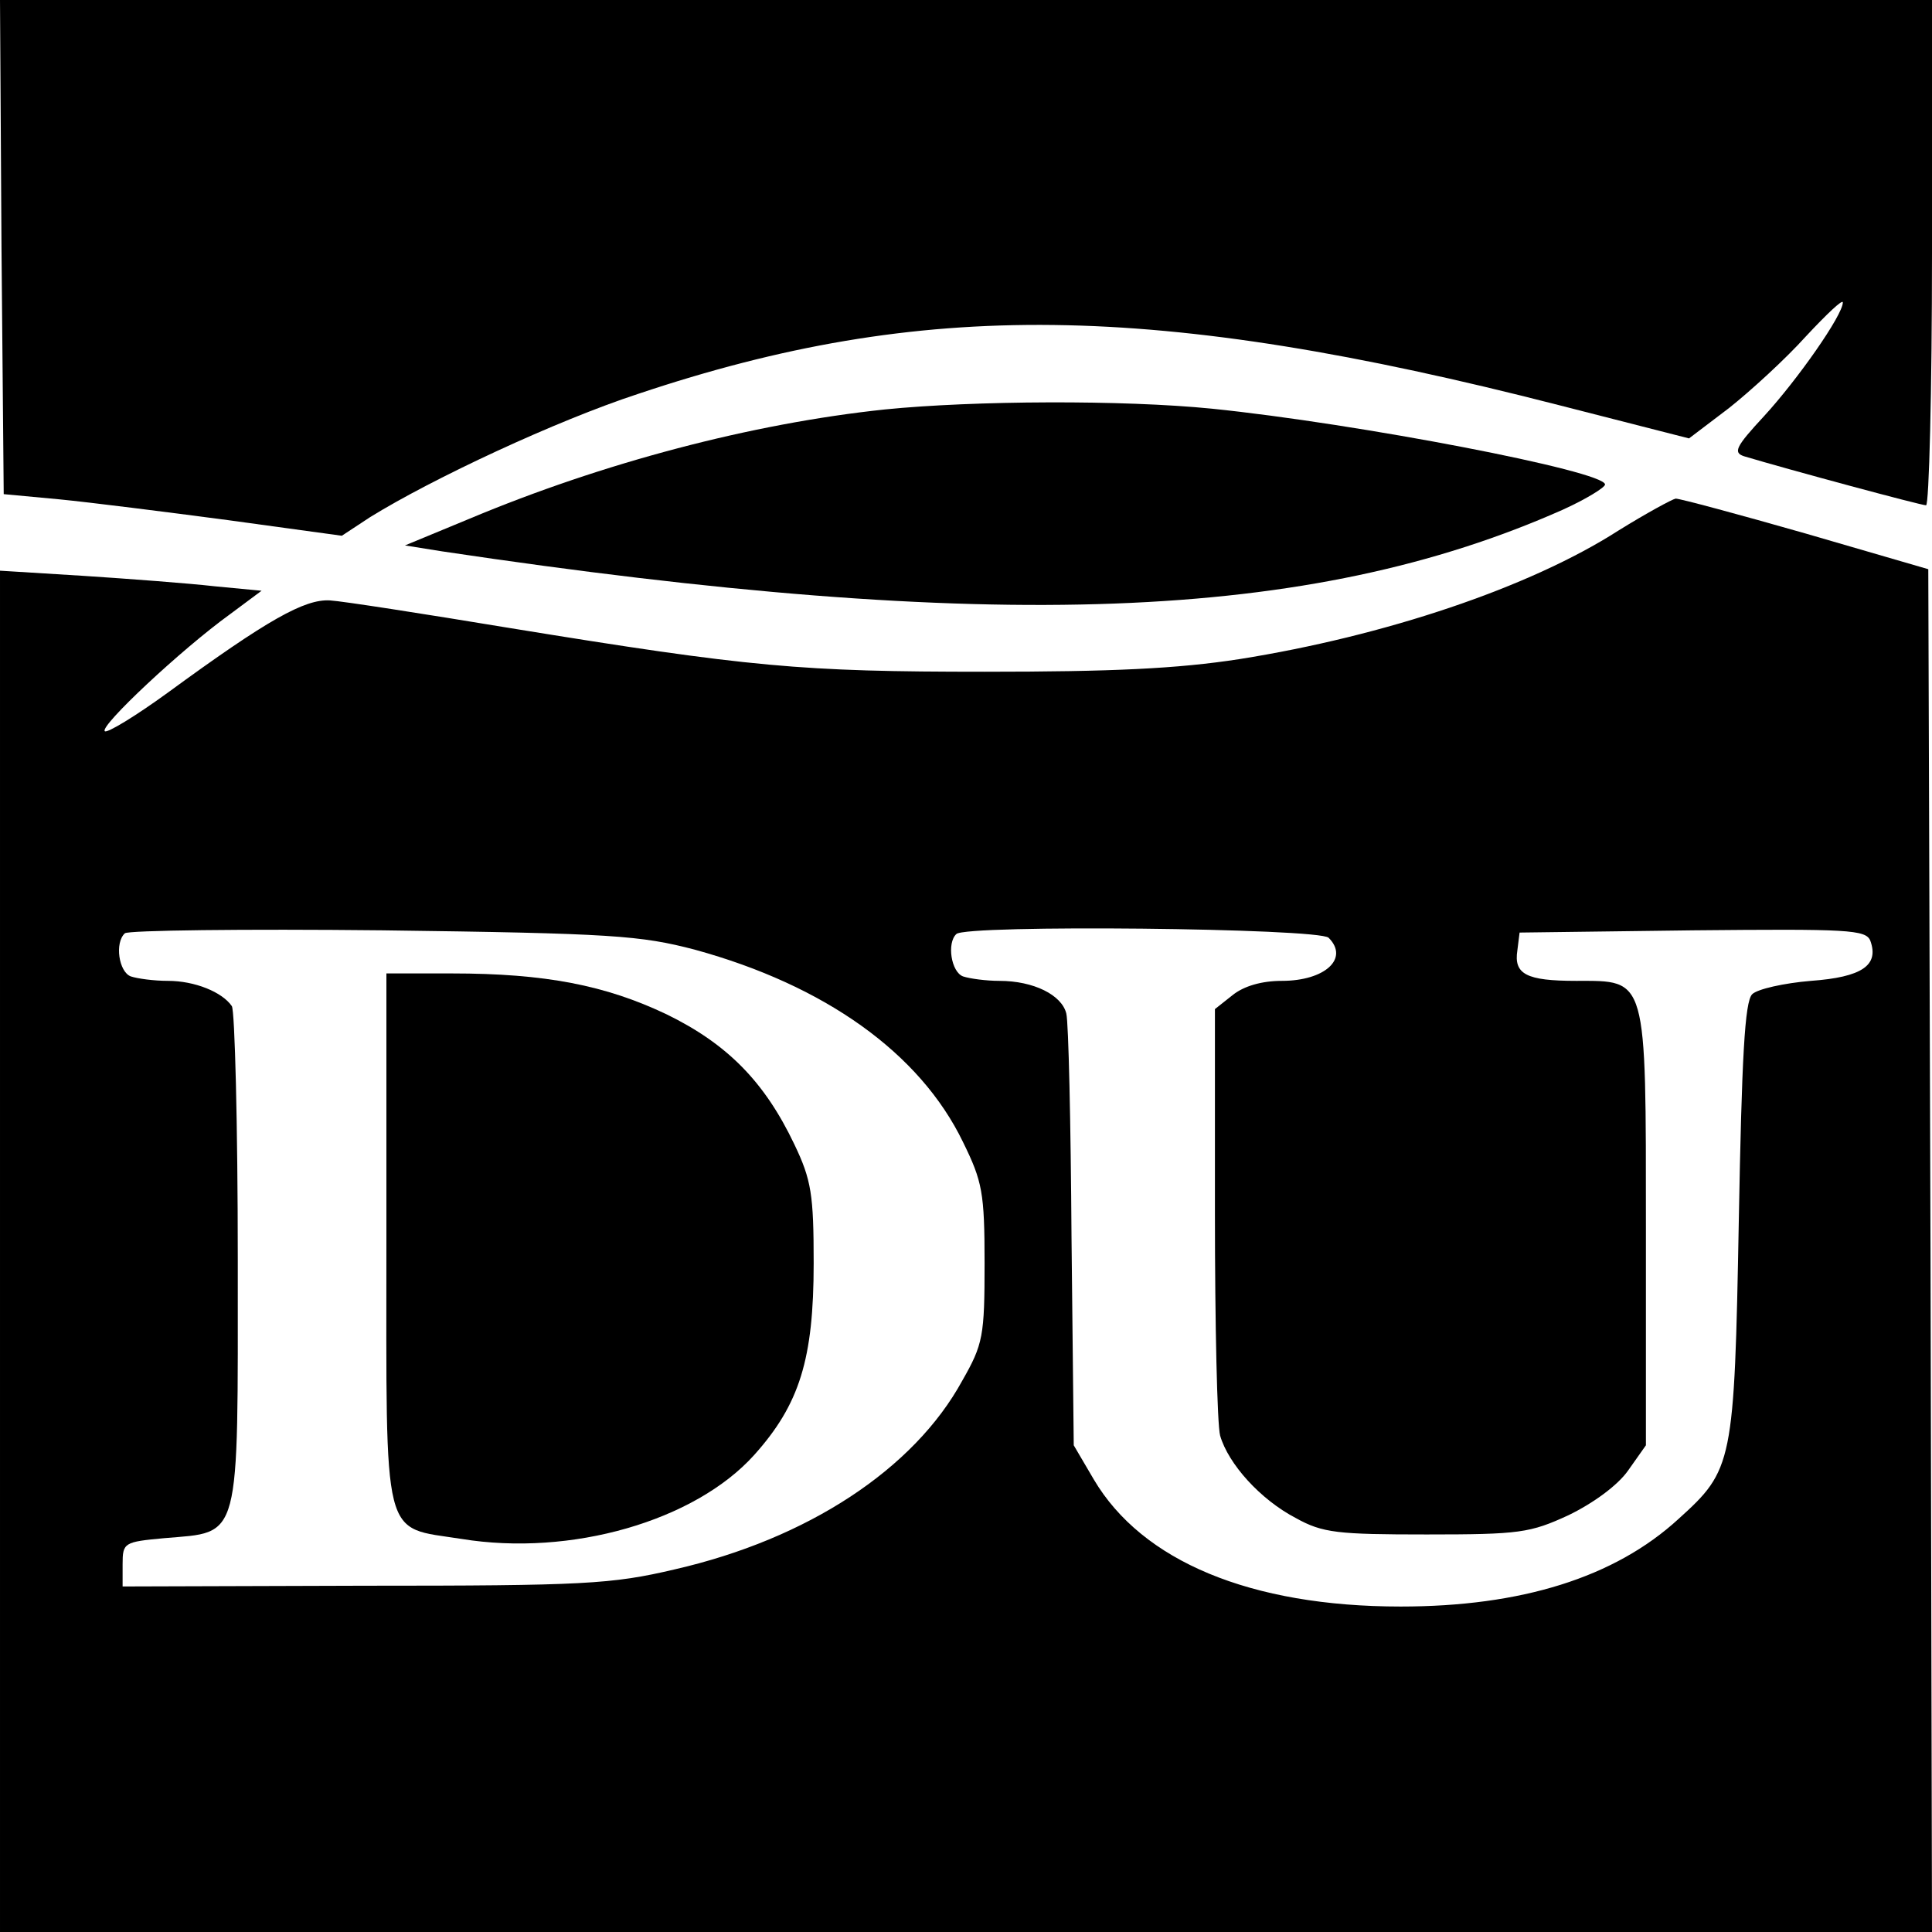 <?xml version="1.0" standalone="no"?>
<!DOCTYPE svg PUBLIC "-//W3C//DTD SVG 20010904//EN"
 "http://www.w3.org/TR/2001/REC-SVG-20010904/DTD/svg10.dtd">
<svg version="1.0" xmlns="http://www.w3.org/2000/svg"
 width="260pt" height="260pt" viewBox="0 0 260 260"
 preserveAspectRatio="xMidYMid meet">
<g transform="translate(0,260) scale(0.1,-0.1)"
fill="#000000" stroke="none">
<path d="M2 2268 l3 -333 75 -7 c41 -4 144 -17 227 -28 l153 -21 38 25 c84 52
251 130 361 166 382 128 696 124 1238 -15 l176 -45 54 41 c29 23 76 66 103 96
28 30 50 51 50 46 0 -17 -61 -104 -106 -153 -38 -41 -42 -49 -27 -54 60 -18
238 -66 245 -66 4 0 8 153 8 340 l0 340 -1300 0 -1300 0 2 -332z"/>
<path d="M1191 2049 c-180 -19 -380 -72 -559 -147 l-87 -36 50 -8 c742 -111
1168 -95 1508 56 31 14 57 30 57 34 0 18 -333 82 -529 102 -120 12 -320 11
-440 -1z"/>
<path d="M2178 1886 c-120 -77 -315 -142 -510 -173 -84 -13 -172 -17 -343 -17
-247 0 -315 6 -640 59 -115 19 -224 36 -241 37 -34 2 -84 -26 -218 -124 -44
-32 -82 -55 -85 -52 -7 7 103 110 168 157 l43 32 -63 6 c-35 4 -115 10 -176
14 l-113 7 0 -916 0 -916 1300 0 1300 0 -2 917 -3 917 -165 48 c-91 26 -169
47 -175 47 -5 -1 -40 -20 -77 -43z m-1243 -564 c175 -48 303 -139 361 -259 26
-53 29 -68 29 -163 0 -98 -2 -109 -30 -158 -65 -119 -208 -213 -387 -254 -85
-20 -122 -22 -418 -22 l-325 -1 0 30 c0 29 2 30 56 35 104 9 99 -9 99 374 0
182 -4 336 -8 342 -13 19 -50 34 -86 34 -19 0 -41 3 -50 6 -16 6 -22 45 -8 58
4 4 160 6 347 4 310 -4 347 -7 420 -26z m853 16 c28 -28 -5 -58 -63 -58 -27 0
-51 -7 -66 -19 l-24 -19 0 -274 c0 -150 3 -285 7 -300 11 -38 54 -86 102 -111
36 -20 56 -22 176 -22 125 0 139 2 191 26 33 16 66 40 80 60 l24 34 0 291 c0
342 2 334 -94 334 -67 0 -84 9 -79 41 l3 24 233 3 c209 2 233 1 239 -14 12
-33 -11 -49 -80 -54 -36 -3 -72 -11 -79 -18 -10 -10 -14 -85 -18 -305 -6 -327
-8 -335 -81 -401 -86 -79 -212 -118 -374 -118 -202 0 -348 61 -413 171 l-27
46 -3 280 c-1 154 -4 289 -7 301 -6 25 -44 44 -90 44 -18 0 -40 3 -49 6 -16 6
-22 45 -9 57 12 13 488 8 501 -5z"/>
<path d="M520 932 c0 -413 -7 -386 101 -403 147 -24 314 24 394 113 61 68 80
129 80 258 0 92 -3 112 -26 160 -40 84 -90 135 -172 175 -82 39 -163 55 -289
55 l-88 0 0 -358z"/>
</g>
</svg>
